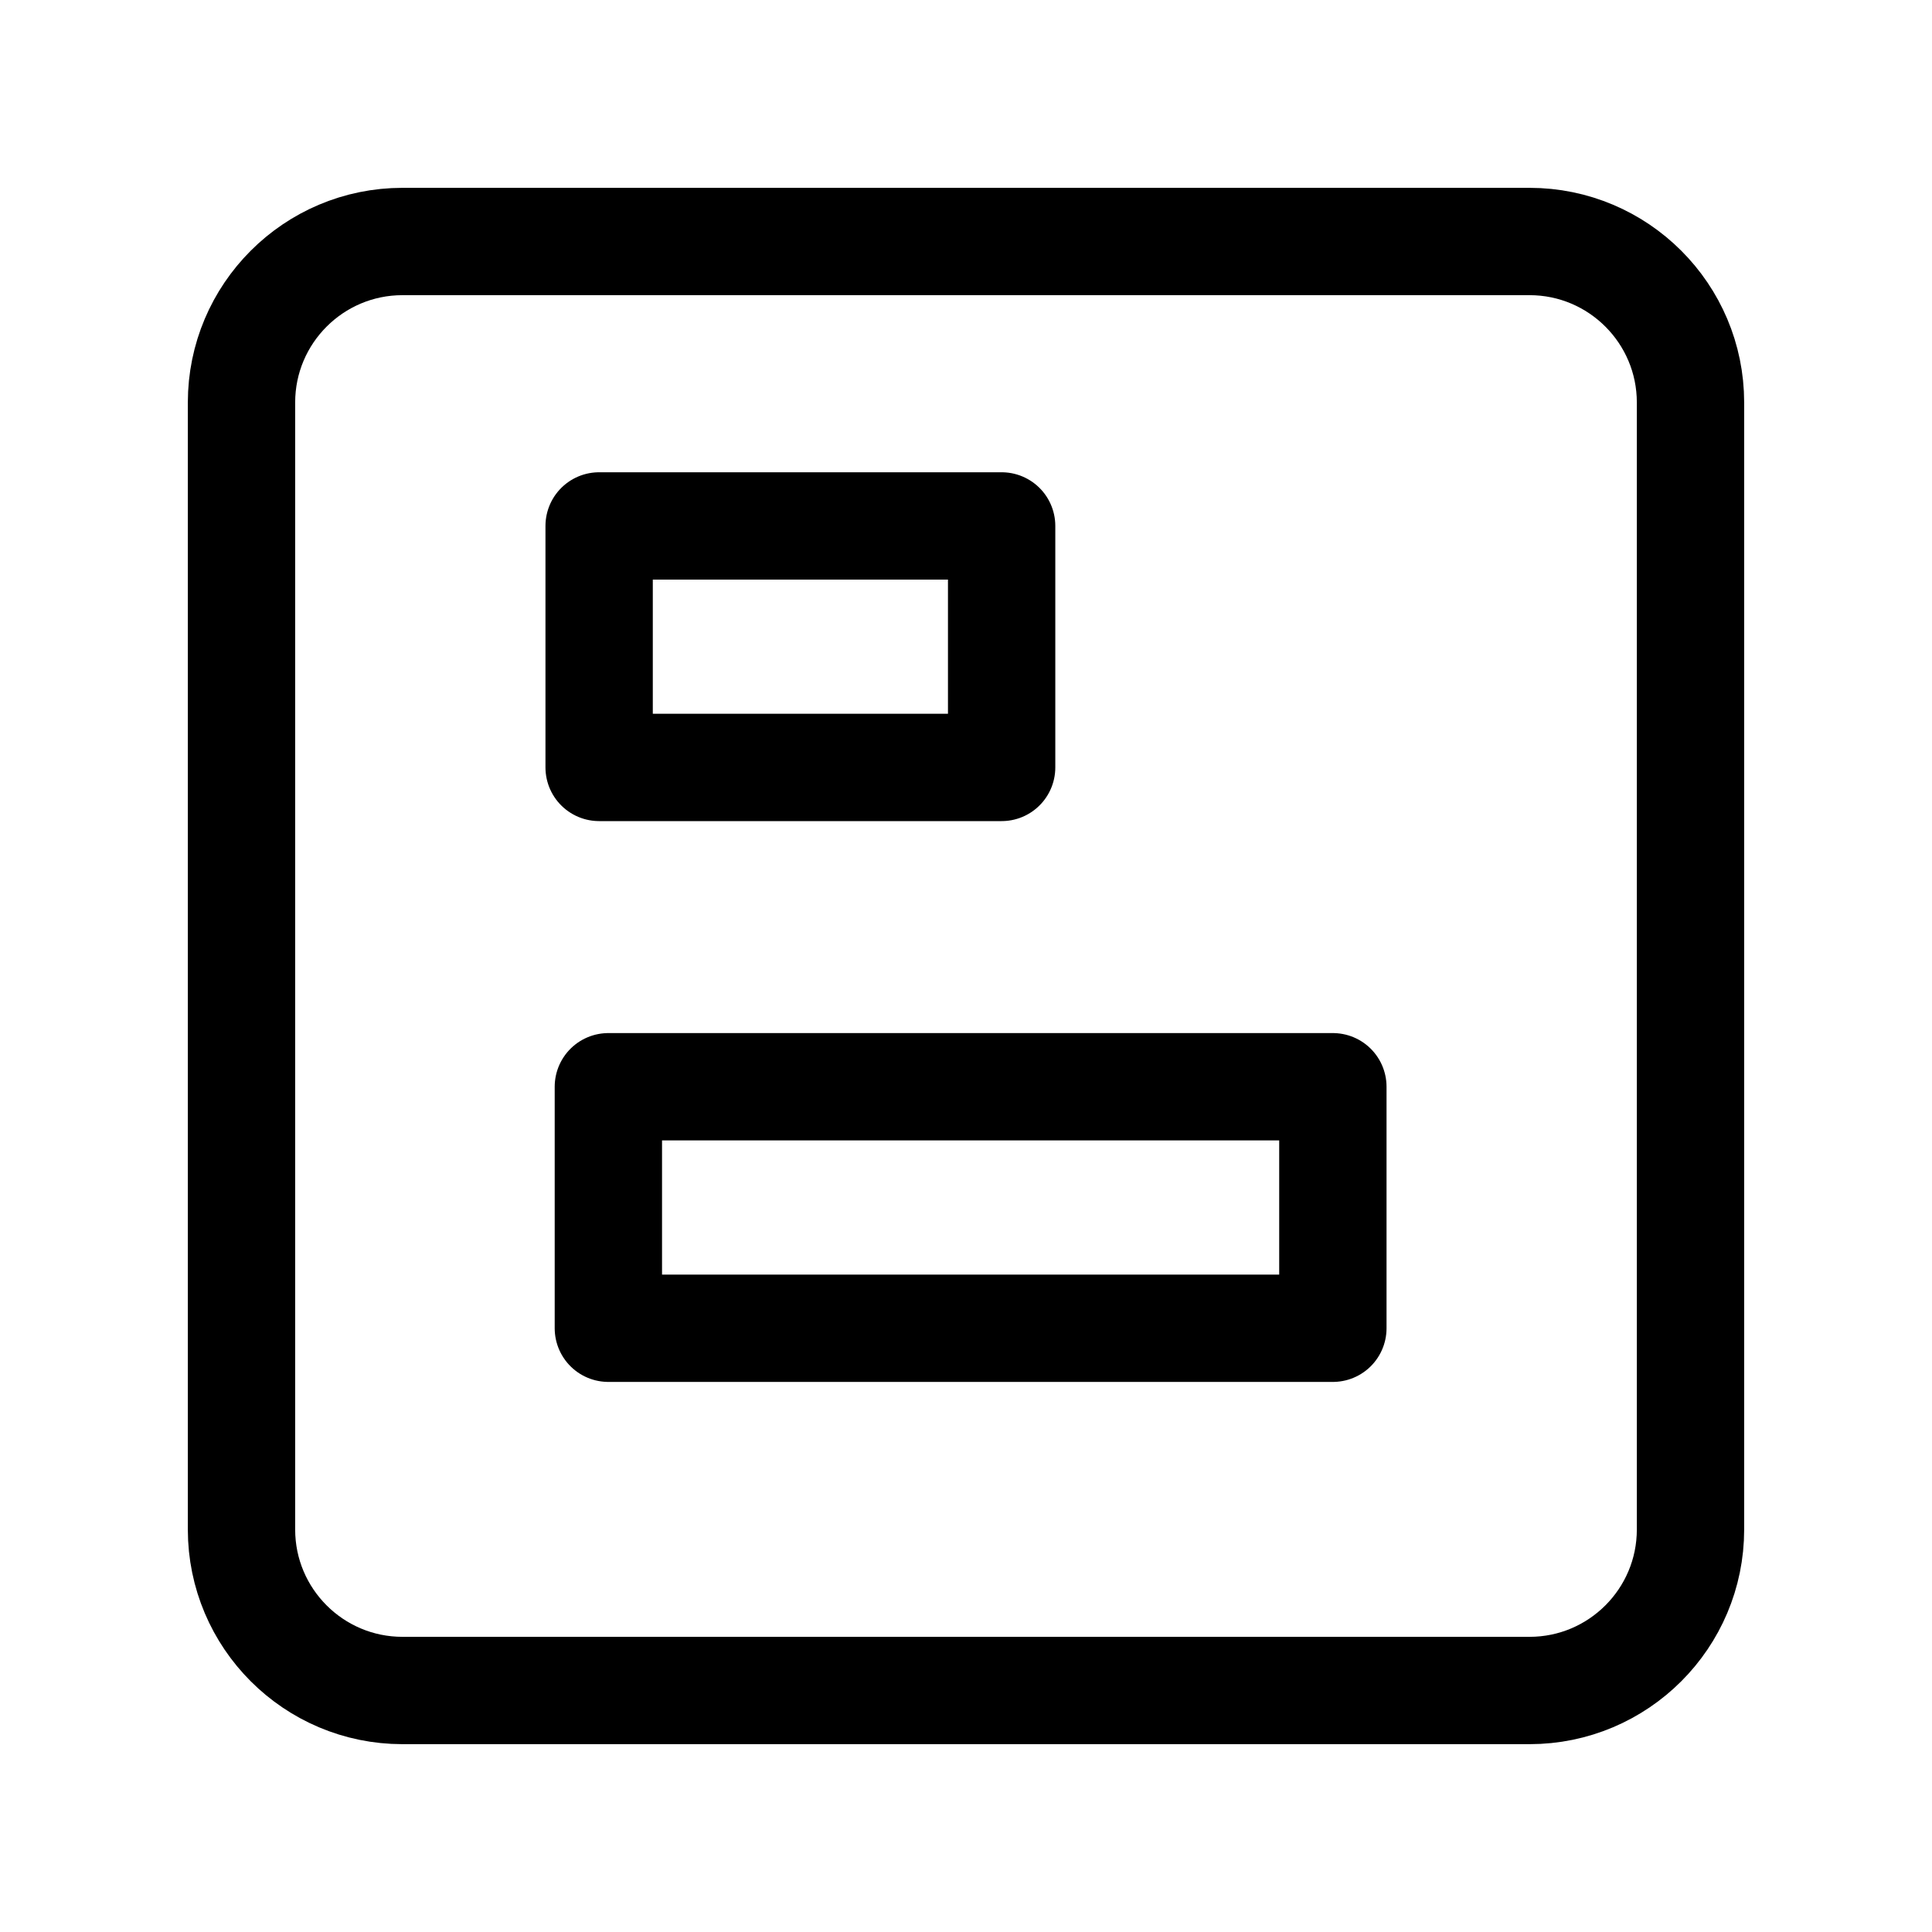 <svg width="18" height="18" viewBox="0 0 18 18" fill="none" xmlns="http://www.w3.org/2000/svg">
<path d="M14.25 2.25H3.75C2.922 2.25 2.25 2.922 2.25 3.75V14.25C2.25 15.078 2.922 15.75 3.75 15.75H14.25C15.078 15.75 15.75 15.078 15.75 14.25V3.75C15.75 2.922 15.078 2.25 14.25 2.25Z" stroke="black" stroke-linecap="round" stroke-linejoin="round"/>
<path d="M5.668 10.125V12.375L12.418 12.375V10.125H5.668Z" stroke="black" stroke-linecap="round" stroke-linejoin="round"/>
<path d="M5.582 4.9V7.15L9.332 7.15V4.9H5.582Z" stroke="black" stroke-linecap="round" stroke-linejoin="round"/>
</svg>

